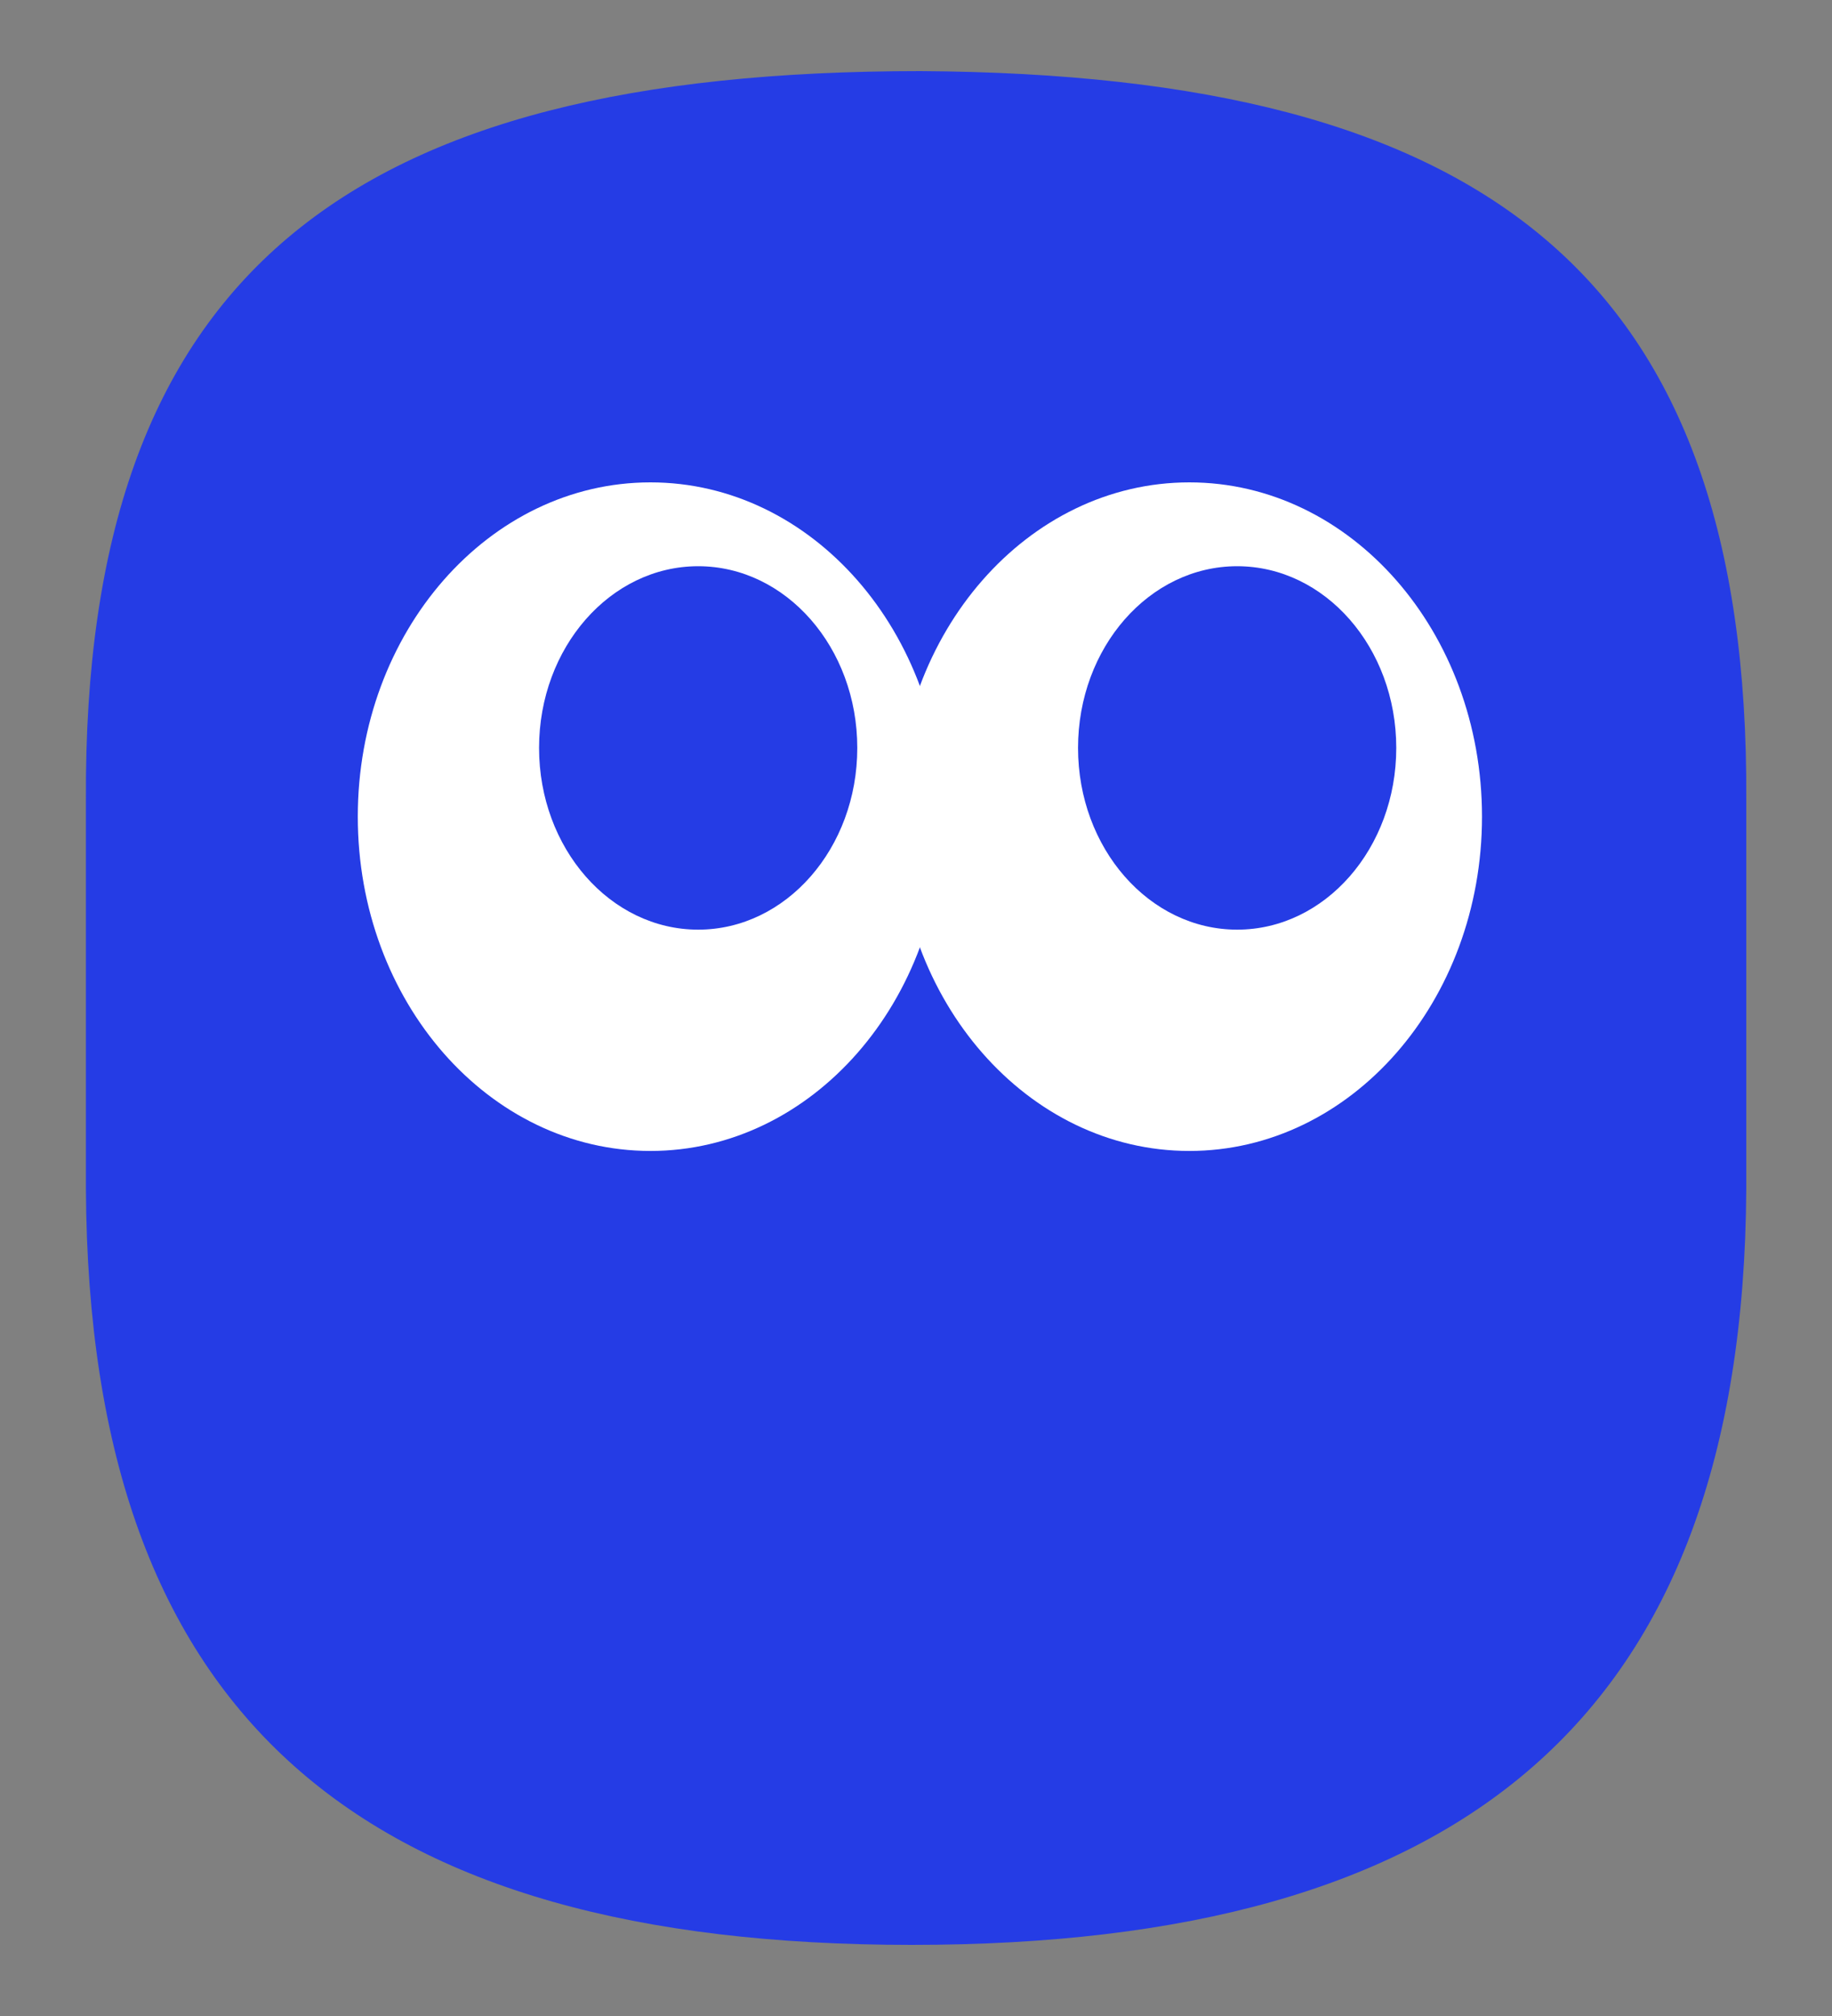 <svg width="20" height="22" viewBox="0 0 20 22" fill="none" xmlns="http://www.w3.org/2000/svg">
<rect x="0" y="0" width="20" height="22" fill="#808080" stroke="none"/>
<path d="M0.938 12.98V8.732C0.905 2.972 3.815 0.776 10.049 0.776C16.22 0.812 19.097 3.008 19.064 8.732V12.98C19.031 18.776 15.932 21.224 9.953 21.224C3.974 21.224 0.968 18.776 0.938 12.98Z" fill="#253CE5"/>
<path d="M7.101 12.56C8.865 12.56 10.296 10.927 10.296 8.912C10.296 6.897 8.865 5.264 7.101 5.264C5.336 5.264 3.906 6.897 3.906 8.912C3.906 10.927 5.336 12.56 7.101 12.56Z" fill="white"/>
<path d="M7.622 10.145C8.581 10.145 9.359 9.257 9.359 8.162C9.359 7.067 8.581 6.179 7.622 6.179C6.663 6.179 5.885 7.067 5.885 8.162C5.885 9.257 6.663 10.145 7.622 10.145Z" fill="#253CE5"/>
<path d="M12.984 12.56C14.749 12.56 16.179 10.927 16.179 8.912C16.179 6.897 14.749 5.264 12.984 5.264C11.22 5.264 9.789 6.897 9.789 8.912C9.789 10.927 11.22 12.56 12.984 12.56Z" fill="white"/>
<path d="M13.506 10.145C14.466 10.145 15.243 9.257 15.243 8.162C15.243 7.067 14.466 6.179 13.506 6.179C12.547 6.179 11.769 7.067 11.769 8.162C11.769 9.257 12.547 10.145 13.506 10.145Z" fill="#253CE5"/>
</svg>

